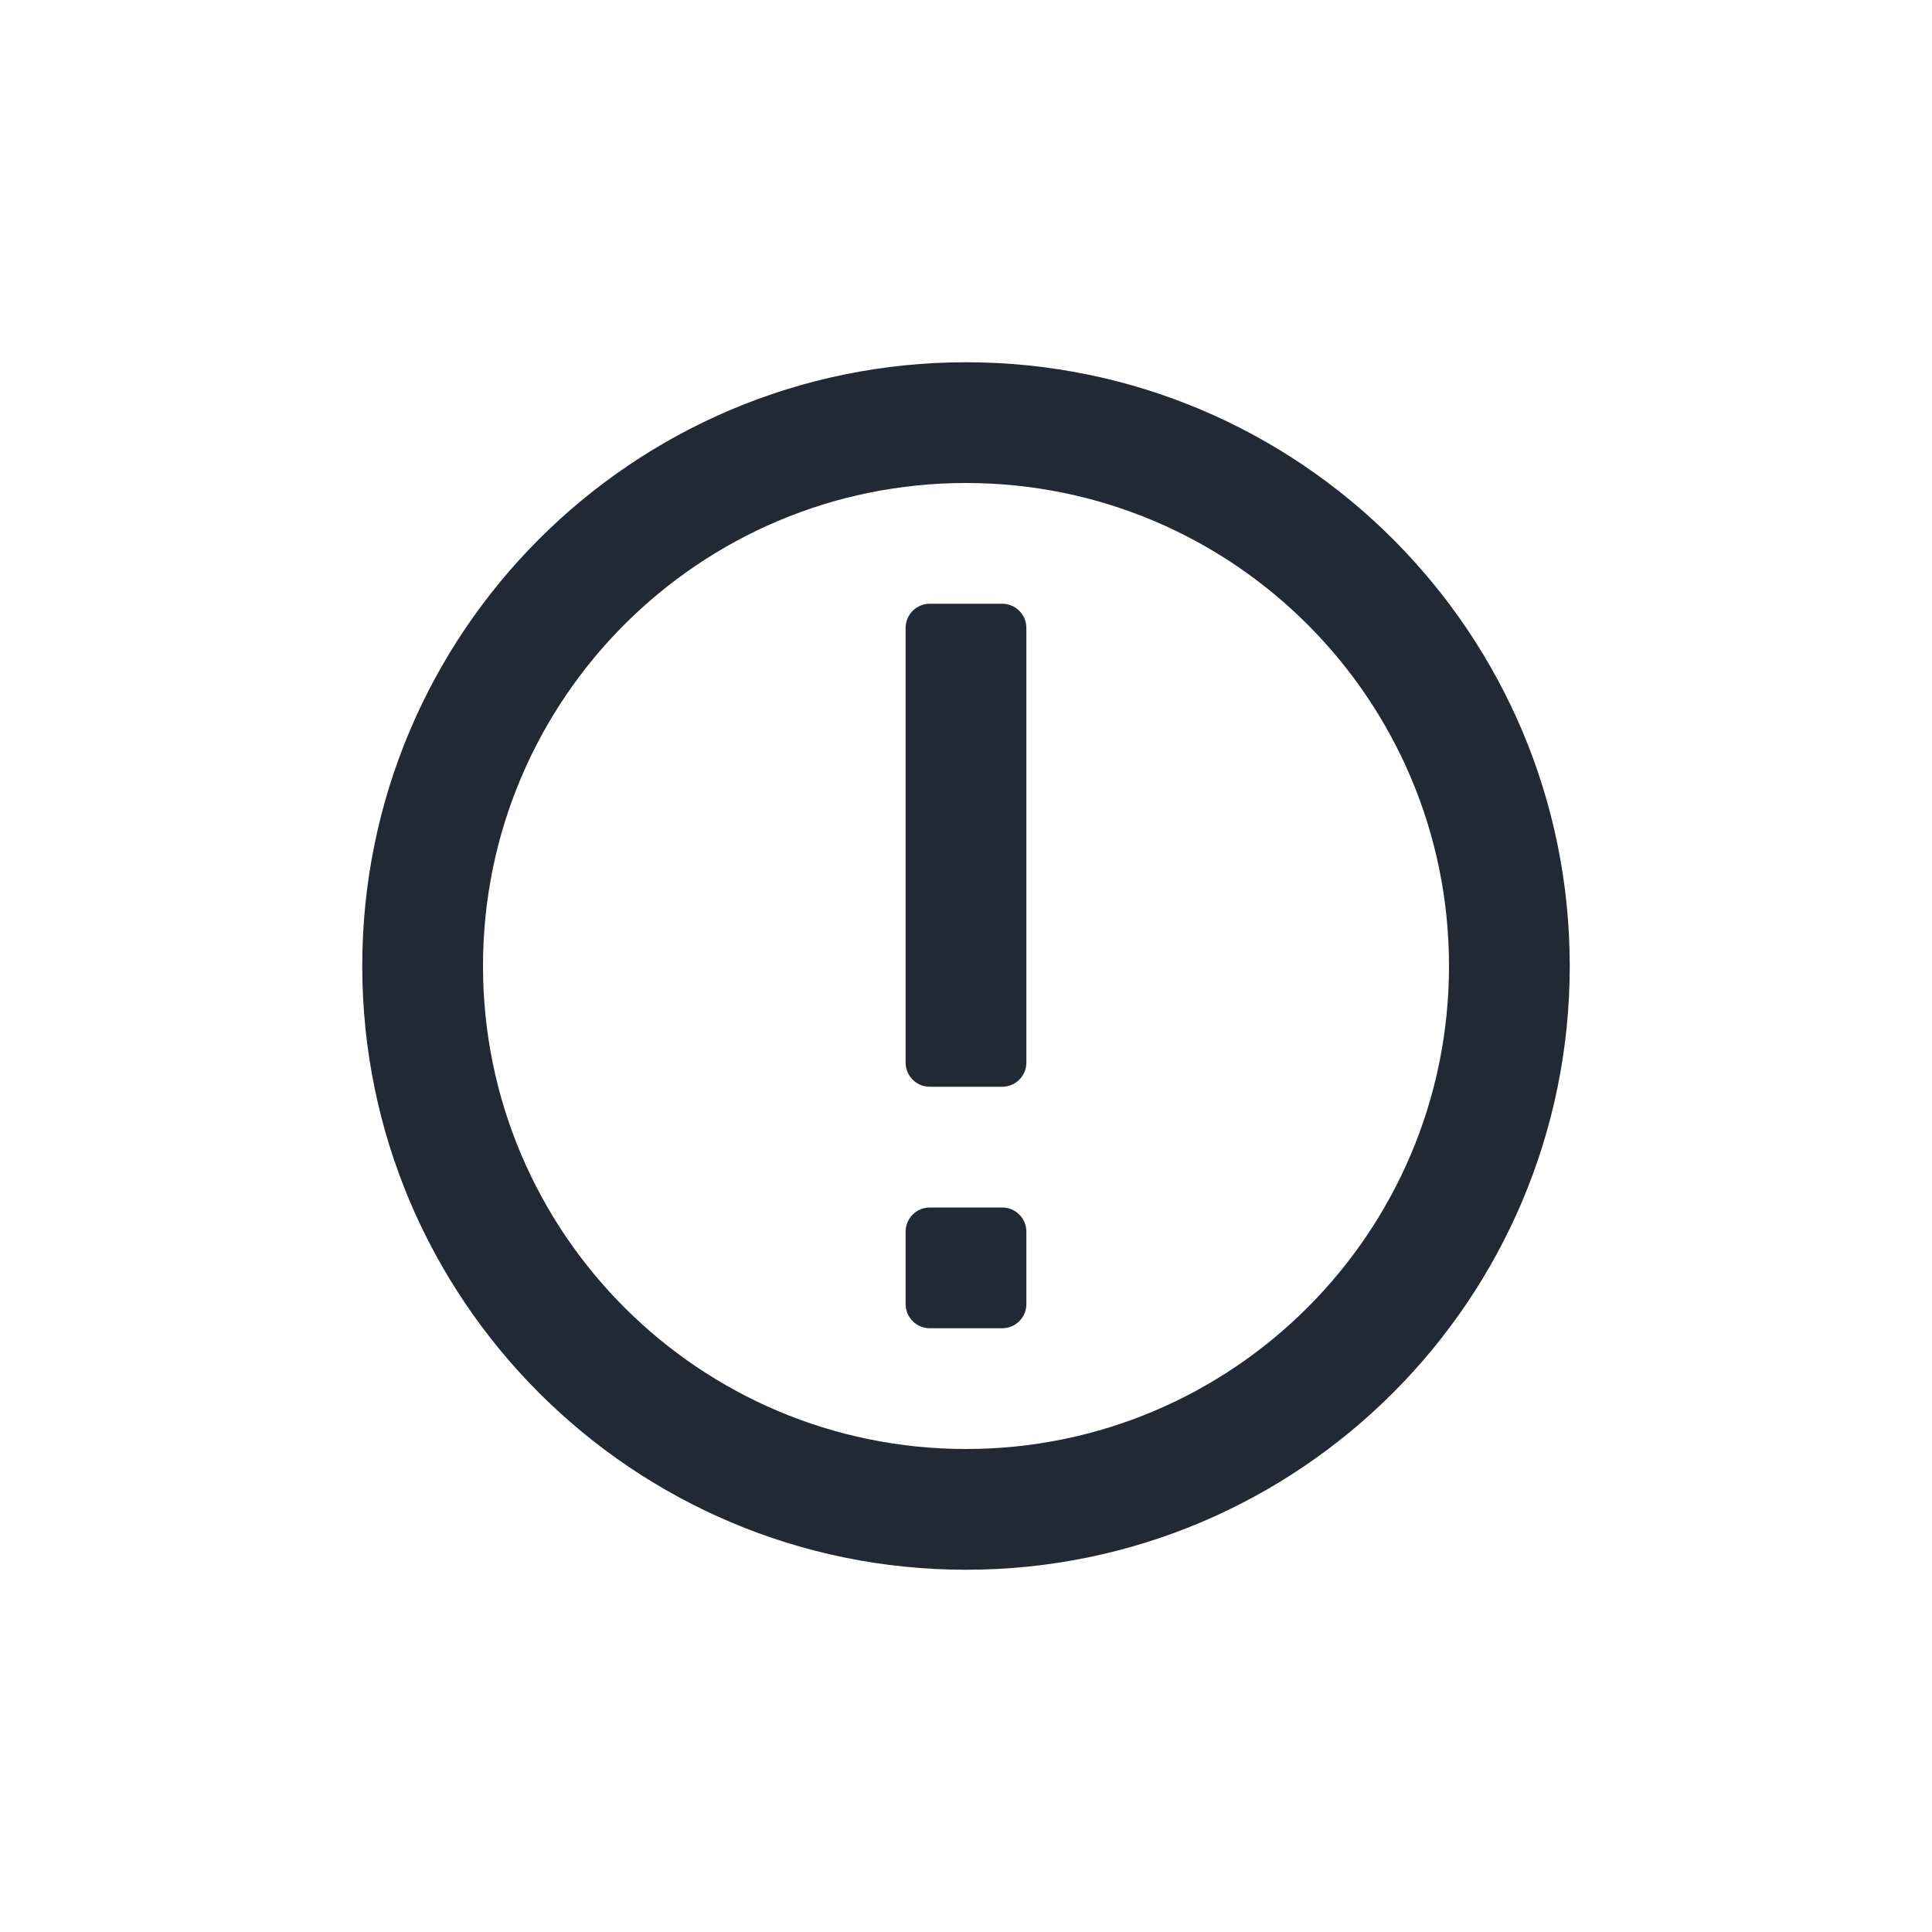 <svg width="32" height="32" viewBox="0 0 32 32" fill="none" xmlns="http://www.w3.org/2000/svg">
<path d="M15 10.4C15 10.179 15.179 10 15.4 10H16.6C16.821 10 17 10.179 17 10.4V17.6C17 17.821 16.821 18 16.6 18H15.4C15.179 18 15 17.821 15 17.6V10.4Z" fill="#212A34"/>
<path d="M15.4 20C15.179 20 15 20.179 15 20.4V21.6C15 21.821 15.179 22 15.4 22H16.6C16.821 22 17 21.821 17 21.6V20.4C17 20.179 16.821 20 16.6 20H15.4Z" fill="#212A34"/>
<path fill-rule="evenodd" clip-rule="evenodd" d="M16 6C10.477 6 6 10.477 6 16C6 21.523 10.477 26 16 26C21.523 26 26 21.523 26 16C26 10.477 21.523 6 16 6ZM8 16C8 11.582 11.582 8 16 8C20.418 8 24 11.582 24 16C24 20.418 20.418 24 16 24C11.582 24 8 20.418 8 16Z" fill="#212A34"/>
</svg>
